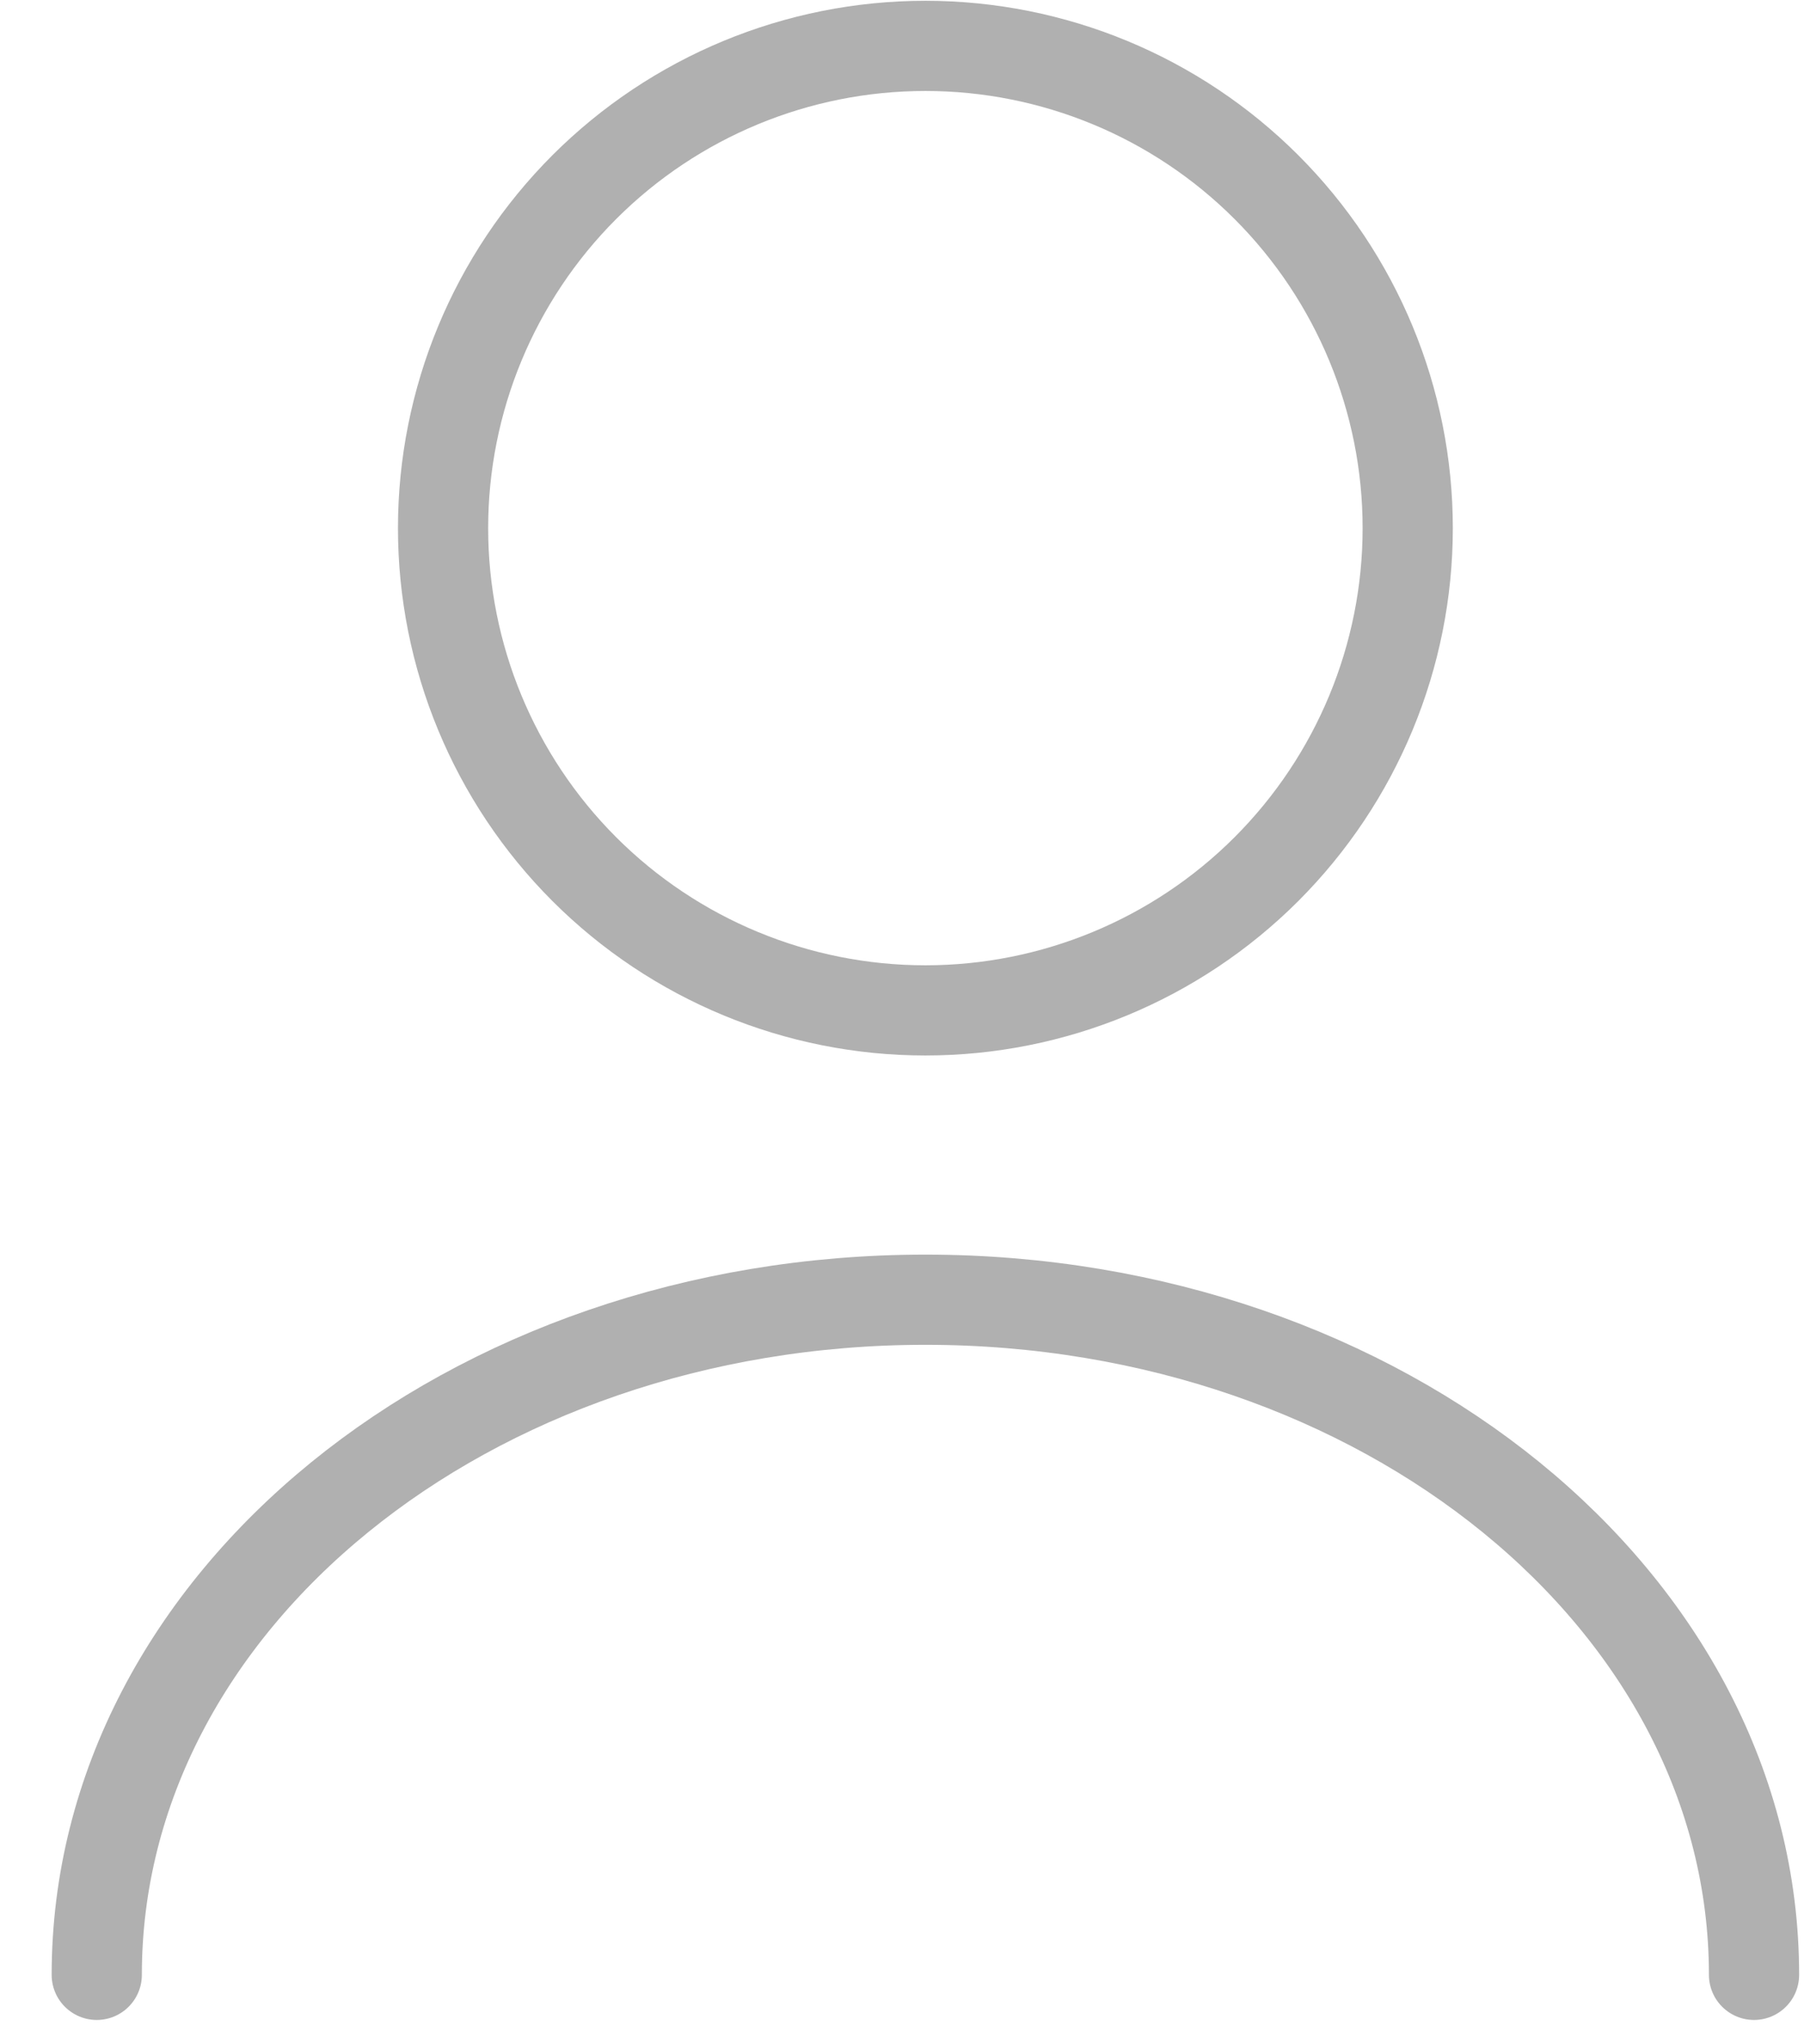 <svg width="30" height="34" viewBox="0 0 30 34" fill="none" xmlns="http://www.w3.org/2000/svg">
<path d="M29.169 32.846C29.169 26.638 22.992 21.617 15.389 21.617C7.785 21.617 1.609 26.638 1.609 32.846M15.389 16.805C17.516 16.805 19.556 15.96 21.06 14.456C22.564 12.951 23.41 10.911 23.41 8.784C23.41 6.657 22.564 4.617 21.06 3.112C19.556 1.608 17.516 0.763 15.389 0.763C13.261 0.763 11.221 1.608 9.717 3.112C8.213 4.617 7.368 6.657 7.368 8.784C7.368 10.911 8.213 12.951 9.717 14.456C11.221 15.96 13.261 16.805 15.389 16.805Z" stroke="#B0B0B0" stroke-width="1.5" stroke-linecap="round" stroke-linejoin="round"/>
</svg>

